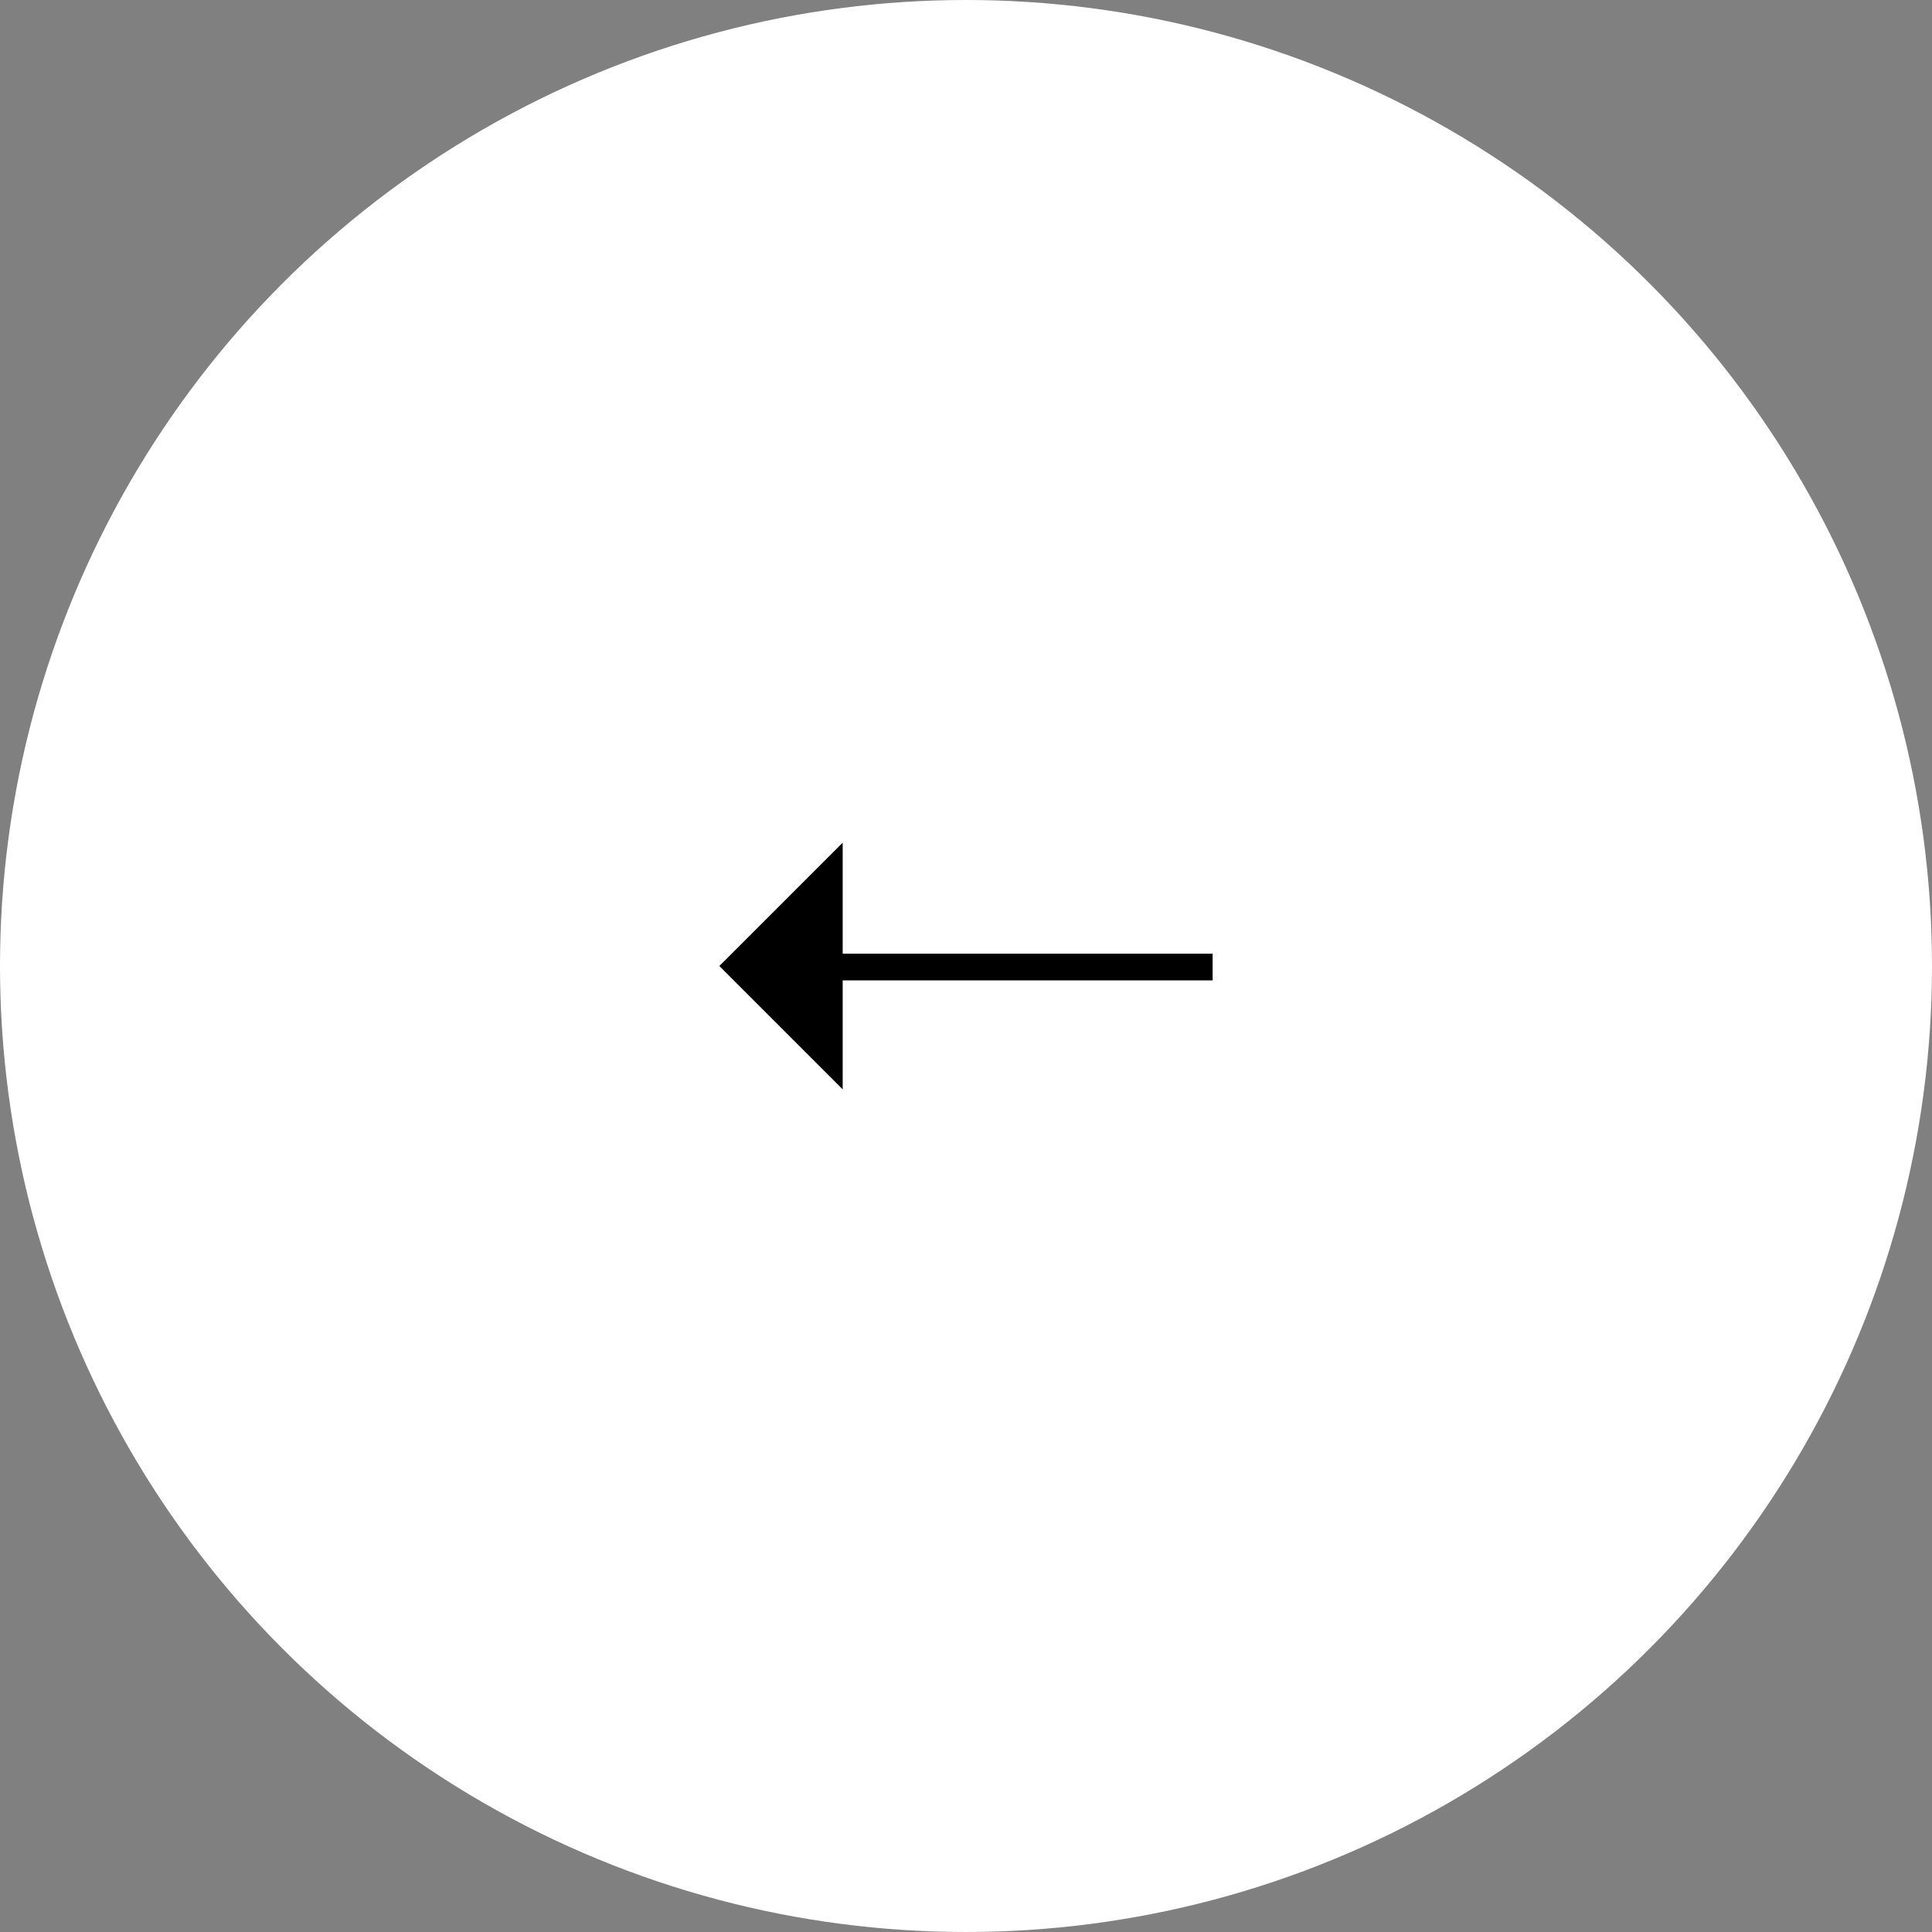 <?xml version="1.0" encoding="utf-8"?>
<!-- Generator: Adobe Illustrator 24.0.3, SVG Export Plug-In . SVG Version: 6.00 Build 0)  -->
<svg version="1.1" id="slider-arrow-left" xmlns="http://www.w3.org/2000/svg" xmlns:xlink="http://www.w3.org/1999/xlink" x="0px" y="0px"
	 viewBox="0 0 94 94" style="enable-background:new 0 0 94 94;" xml:space="preserve">
<rect x="0" y="0" width="94" height="94" fill="#808080" stroke="none"/>
<style type="text/css">
	.st0{fill:#FFFFFF;}
	.st1{fill-rule:evenodd;clip-rule:evenodd;}
</style>
<title>slider-arrow</title>
<g id="">
	<g id="">
		<g id="">
			<g id="">
				<circle id="" class="st0" cx="47" cy="47" r="47"/>
				<polygon class="st1" points="41,53 41,47.7 59,47.7 59,46.4 41,46.4 41,41 35,47"/>
			</g>
		</g>
	</g>
</g>
</svg>
